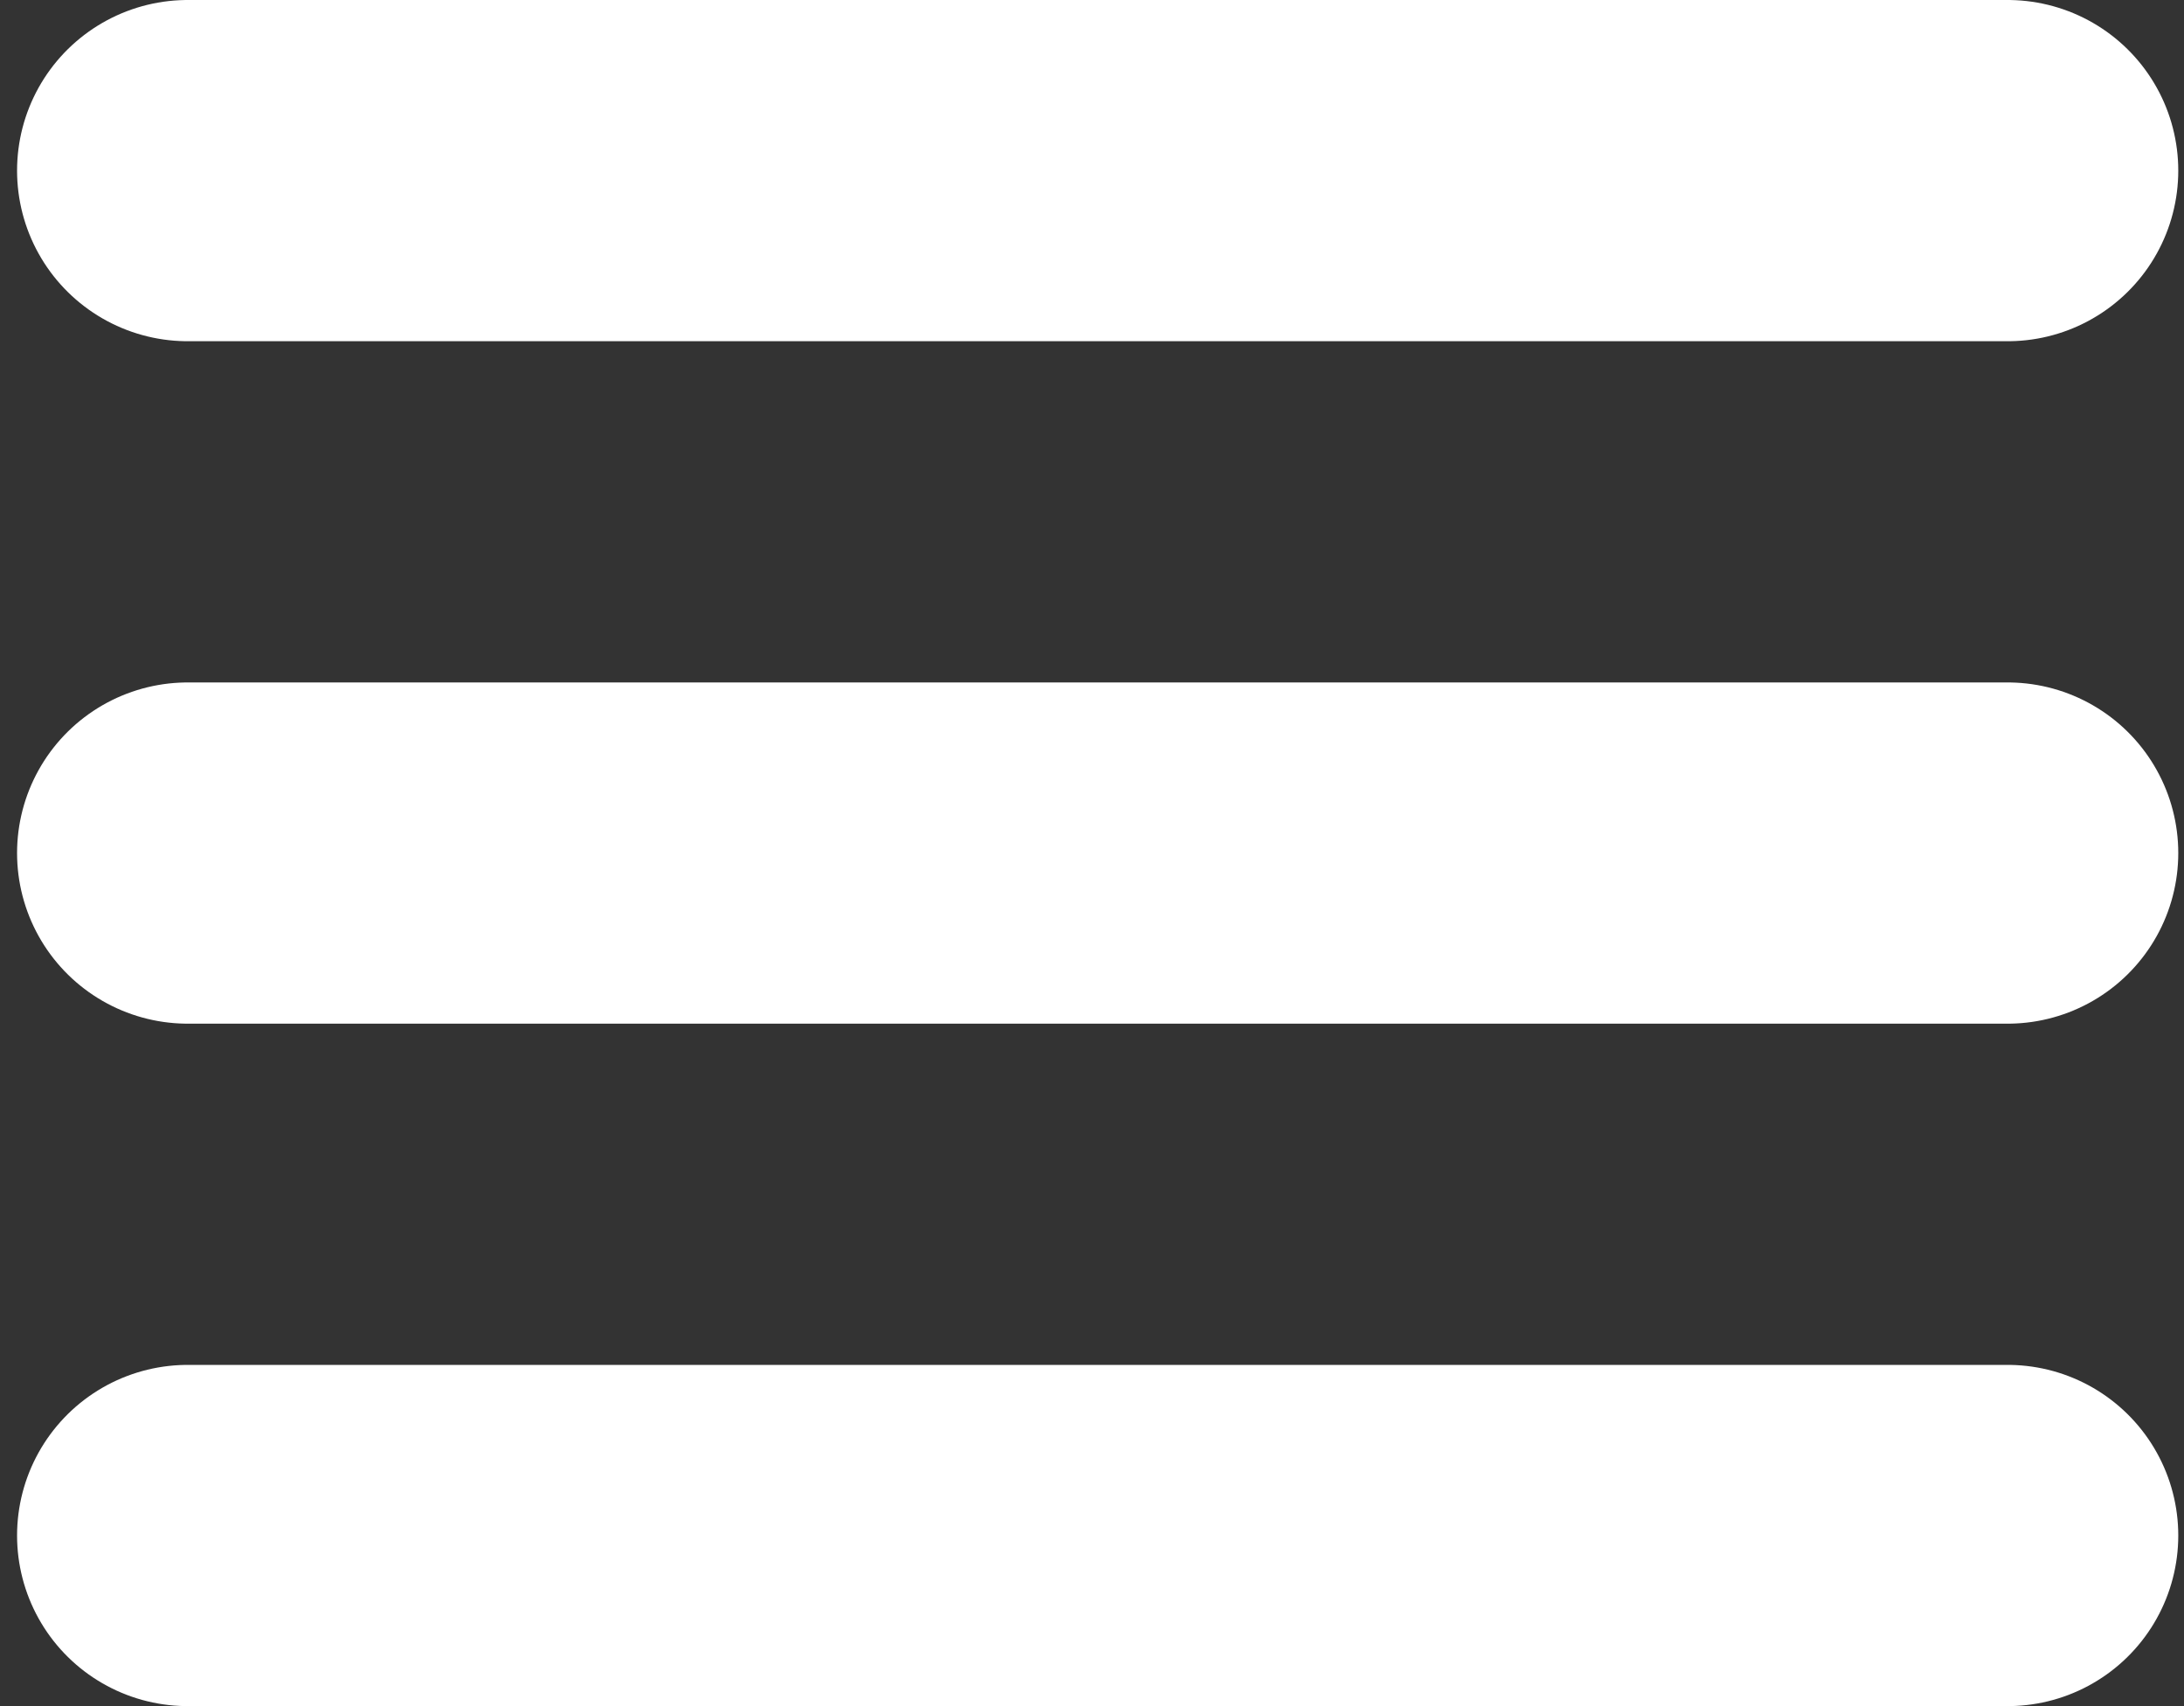 <svg width="32" height="25" viewBox="0 0 32 25" fill="none" xmlns="http://www.w3.org/2000/svg">
<rect x="0" y="0" width="32" height="25" fill="#333333" stroke="none"/>
<path d="M2.75 2.5H29.416M2.75 12.5H29.416M2.75 22.5H29.416" stroke="white" stroke-width="5" stroke-linecap="round" stroke-linejoin="round"/>
</svg>
